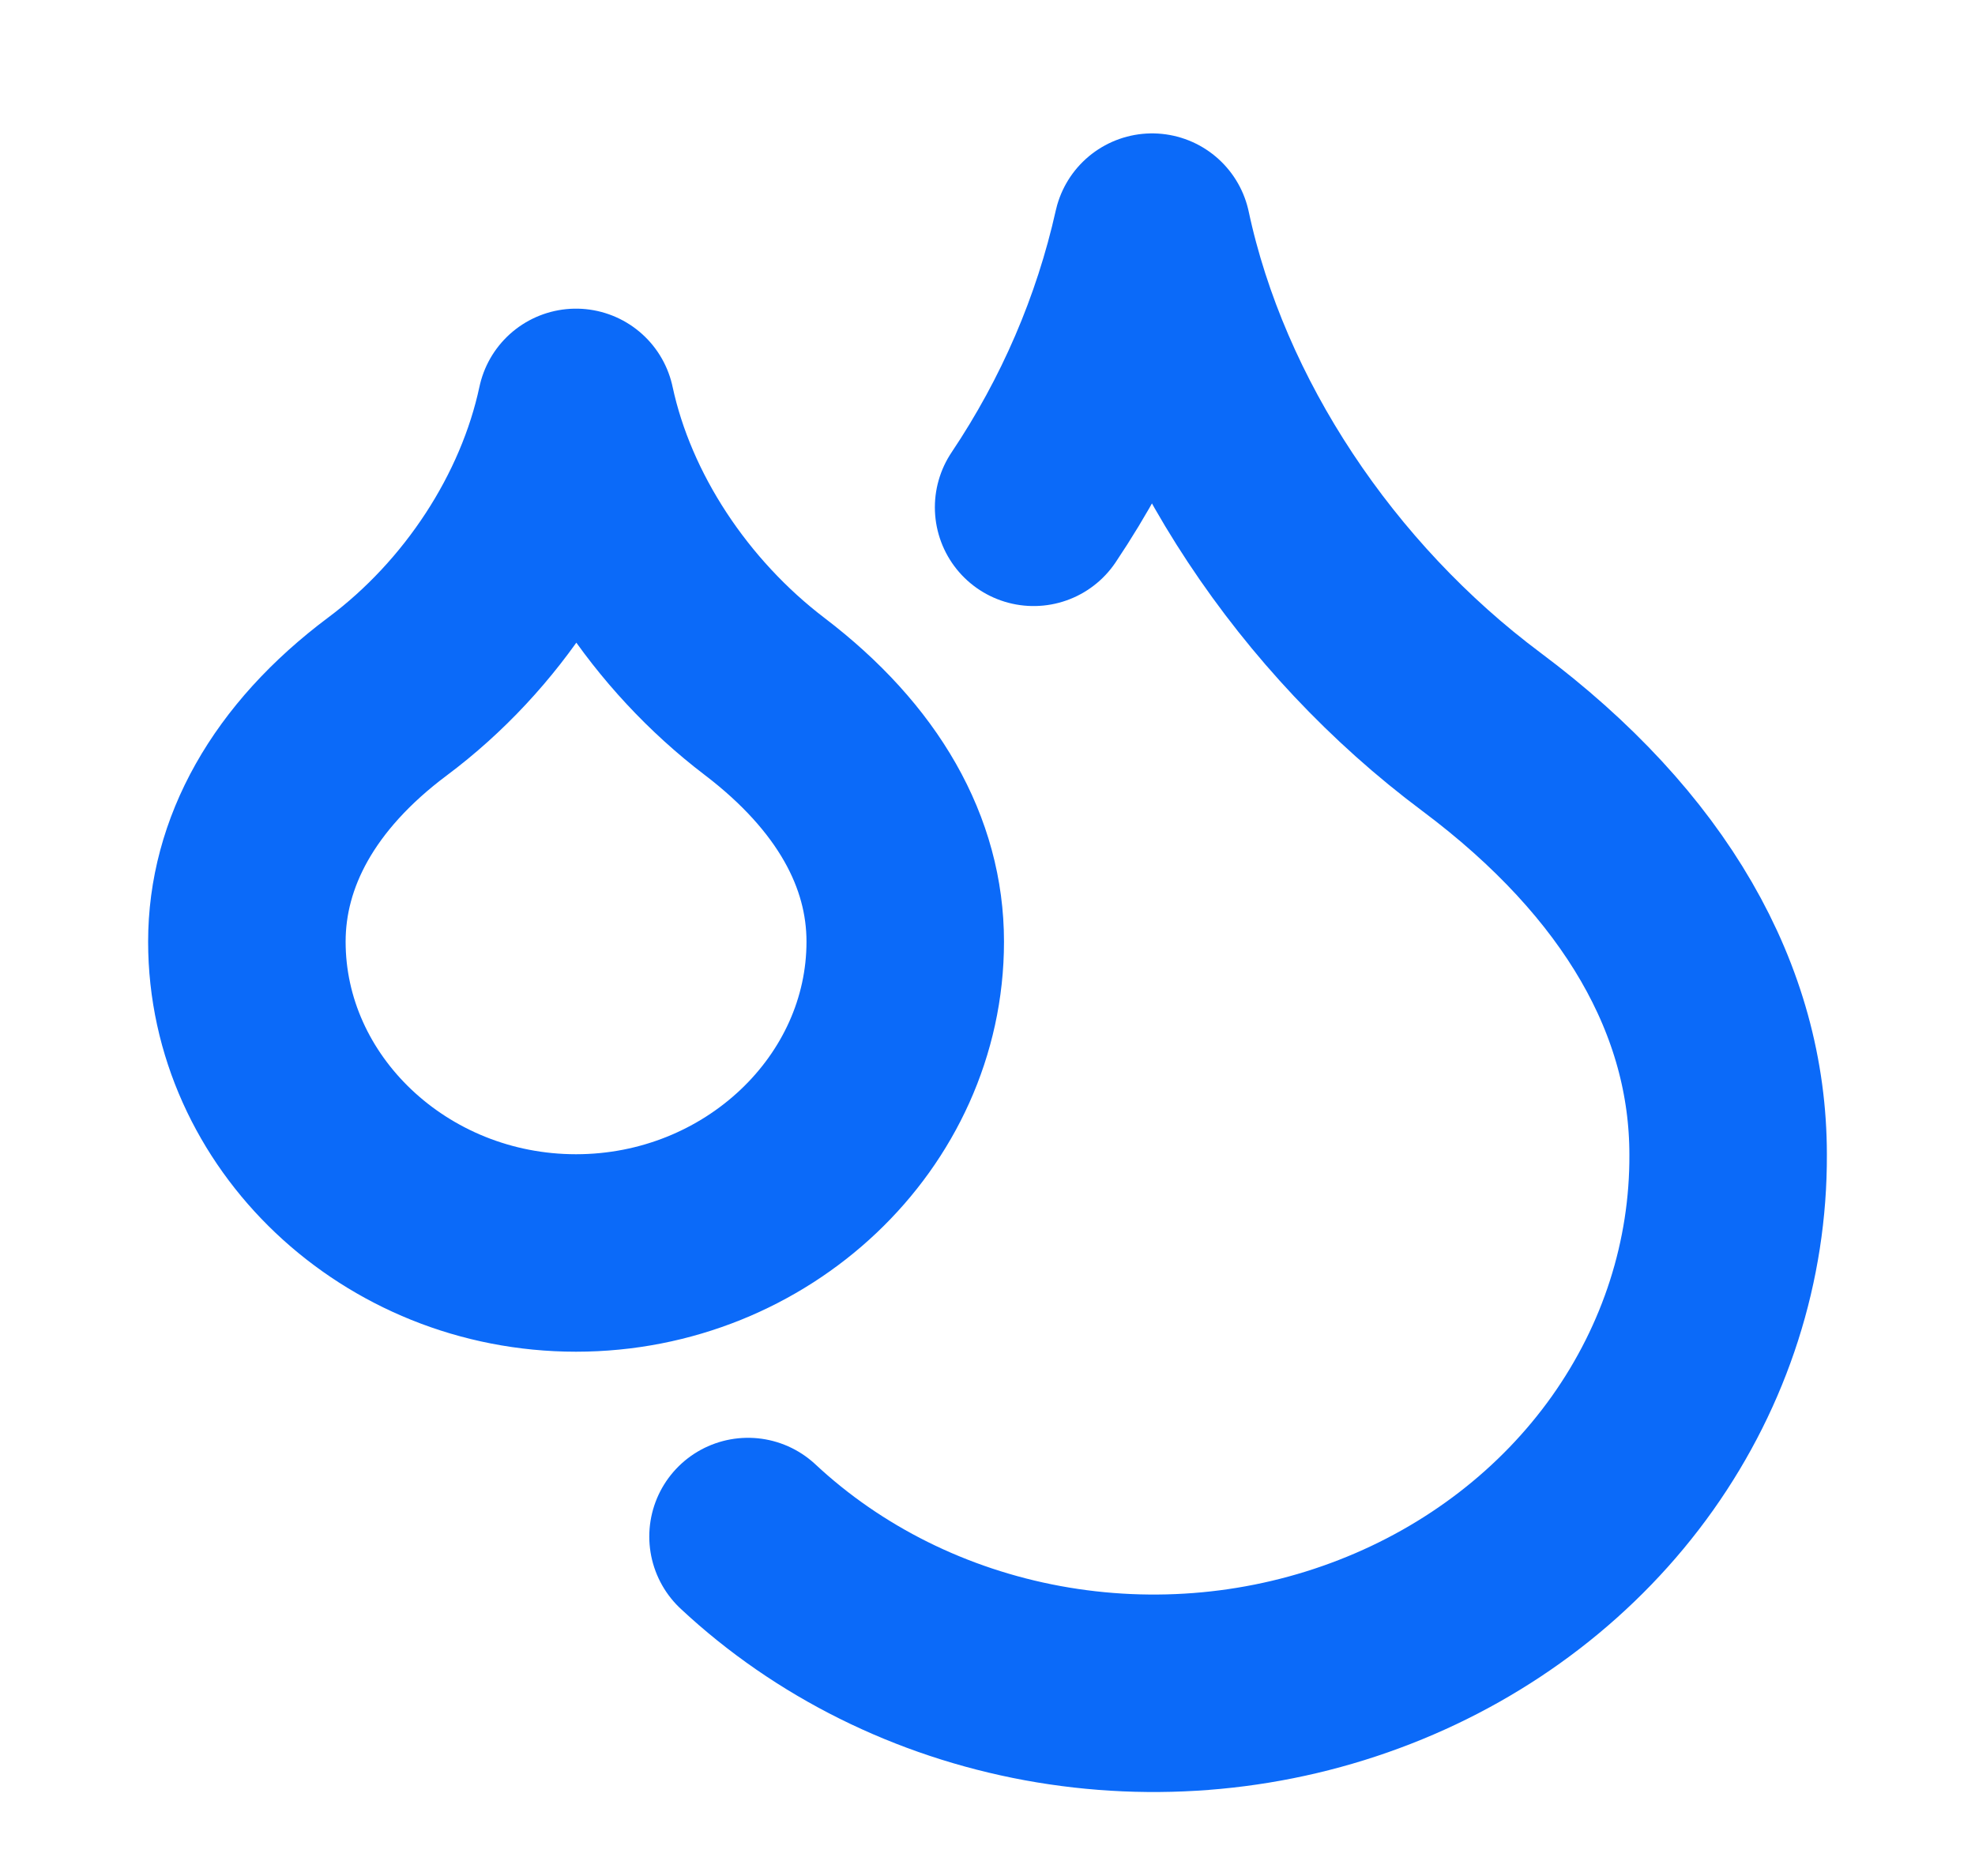 <svg width="20" height="19" viewBox="0 0 20 19" fill="none" xmlns="http://www.w3.org/2000/svg">
<g clip-path="url(#clip0_130_218)">
<path d="M10.467 5.138C11.04 4.283 11.446 3.339 11.667 2.351C12.083 4.297 13.333 6.166 15 7.411C16.667 8.657 17.5 10.136 17.5 11.693C17.505 12.769 17.167 13.822 16.531 14.719C15.894 15.616 14.986 16.316 13.923 16.73C12.86 17.145 11.69 17.255 10.559 17.047C9.429 16.839 8.39 16.323 7.575 15.562M5.833 12.69C7.667 12.69 9.167 11.265 9.167 9.537C9.167 8.634 8.692 7.777 7.742 7.053C6.792 6.329 6.075 5.255 5.833 4.126C5.592 5.255 4.883 6.337 3.925 7.053C2.967 7.769 2.5 8.641 2.5 9.537C2.5 11.265 4 12.69 5.833 12.69Z" stroke="#0B6AF9" stroke-width="2" stroke-linecap="round" stroke-linejoin="round"/>
</g>
<defs>
<clipPath id="clip0_130_218">
<rect width="20" height="18.684" fill="white"/>
</clipPath>
</defs>
</svg>
